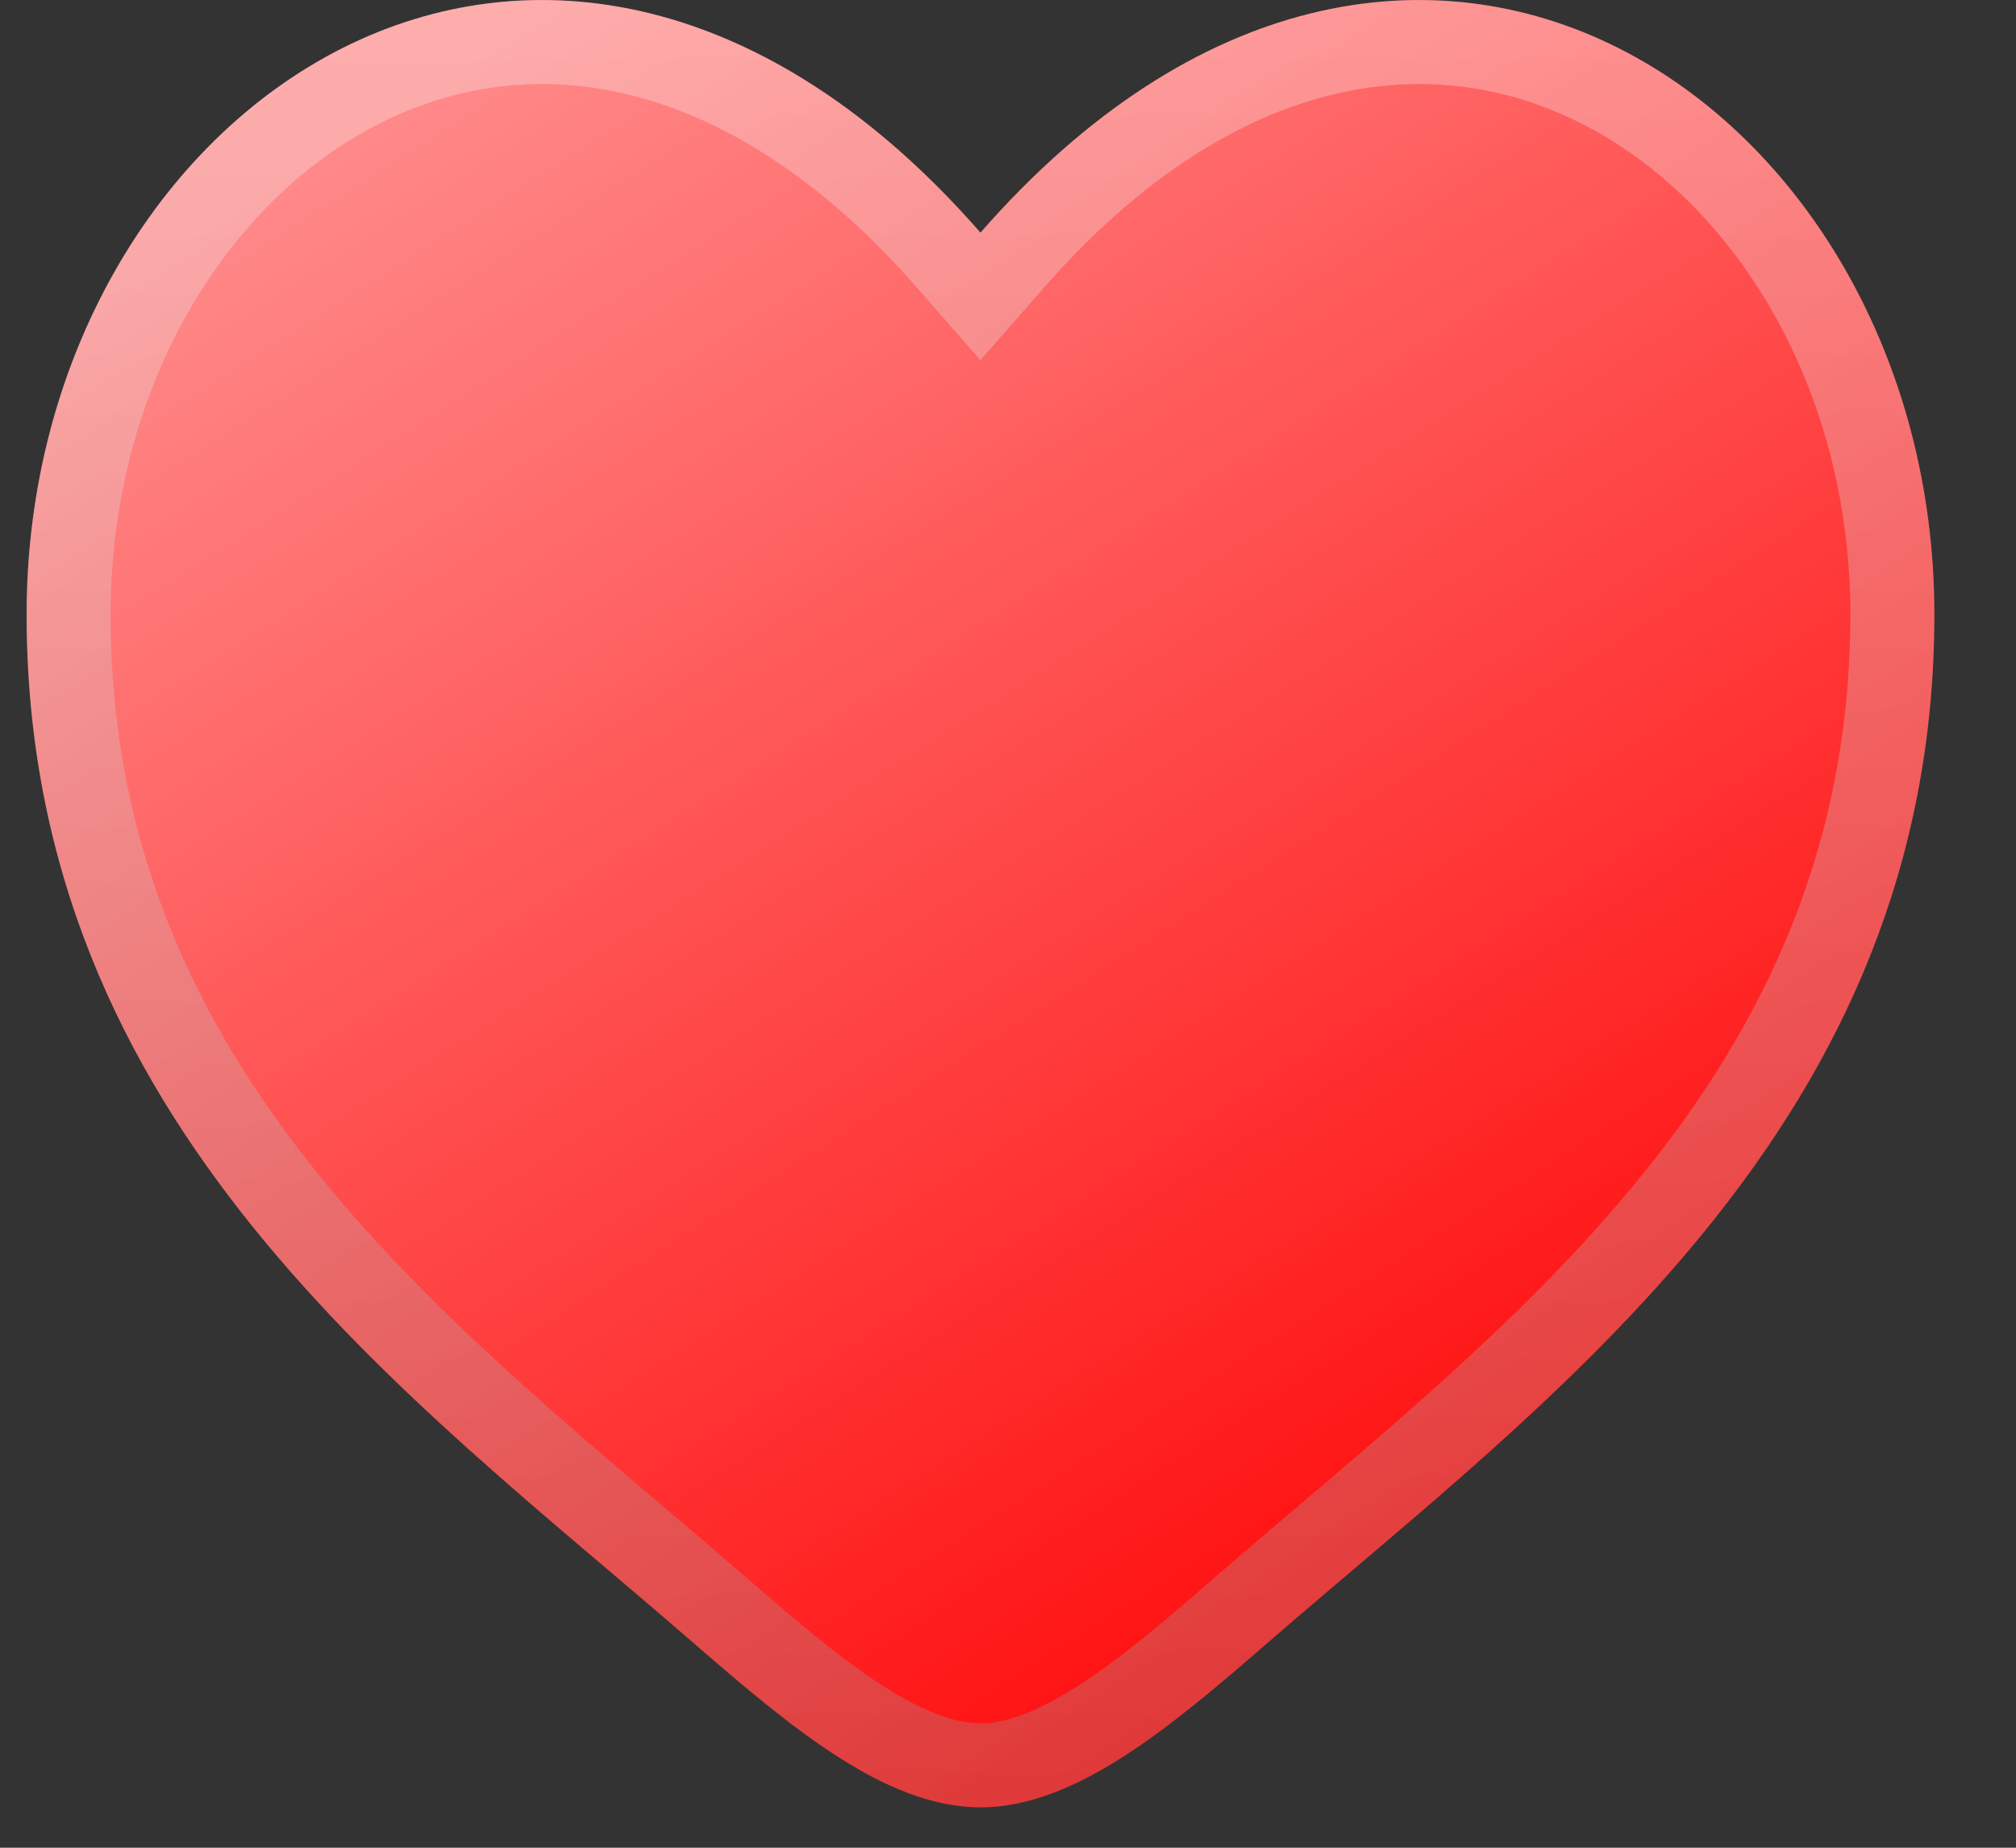 <svg width="24" height="22" viewBox="0 0 24 22" fill="none" xmlns="http://www.w3.org/2000/svg">
<rect x="0" y="0" width="24" height="22" fill="#333333" stroke="none"/>
<path d="M0.317 7.315C0.317 13.394 4.881 16.633 8.222 19.532C9.401 20.556 10.537 21.519 11.672 21.519C12.808 21.519 13.944 20.556 15.123 19.532C18.464 16.633 23.028 13.394 23.028 7.315C23.028 1.237 16.782 -3.074 11.672 2.77C6.563 -3.074 0.317 1.237 0.317 7.315Z" fill="url(#paint0_linear_45_39)"/>
<path d="M15.722 0.646C16.905 0.353 18.043 0.516 19.041 1.019C21.05 2.029 22.528 4.437 22.528 7.315C22.528 13.117 18.202 16.199 14.795 19.155C14.201 19.671 13.649 20.143 13.111 20.489C12.571 20.836 12.101 21.019 11.672 21.019C11.244 21.018 10.773 20.836 10.234 20.489C9.696 20.143 9.144 19.671 8.55 19.155C5.143 16.199 0.817 13.117 0.817 7.315C0.817 4.437 2.295 2.029 4.303 1.019C5.302 0.516 6.44 0.353 7.623 0.646C8.808 0.939 10.072 1.699 11.296 3.099L11.672 3.529L12.049 3.099C13.273 1.699 14.537 0.939 15.722 0.646Z" stroke="url(#paint1_linear_45_39)" stroke-opacity="0.3"/>
<defs>
<linearGradient id="paint0_linear_45_39" x1="6.026" y1="-4.67559e-07" x2="19.022" y2="20.436" gradientUnits="userSpaceOnUse">
<stop stop-color="#FF8B8B"/>
<stop offset="1" stop-color="#FF0000"/>
</linearGradient>
<linearGradient id="paint1_linear_45_39" x1="11.672" y1="0" x2="11.672" y2="21.519" gradientUnits="userSpaceOnUse">
<stop stop-color="white"/>
<stop offset="1" stop-color="#999999"/>
</linearGradient>
</defs>
</svg>
